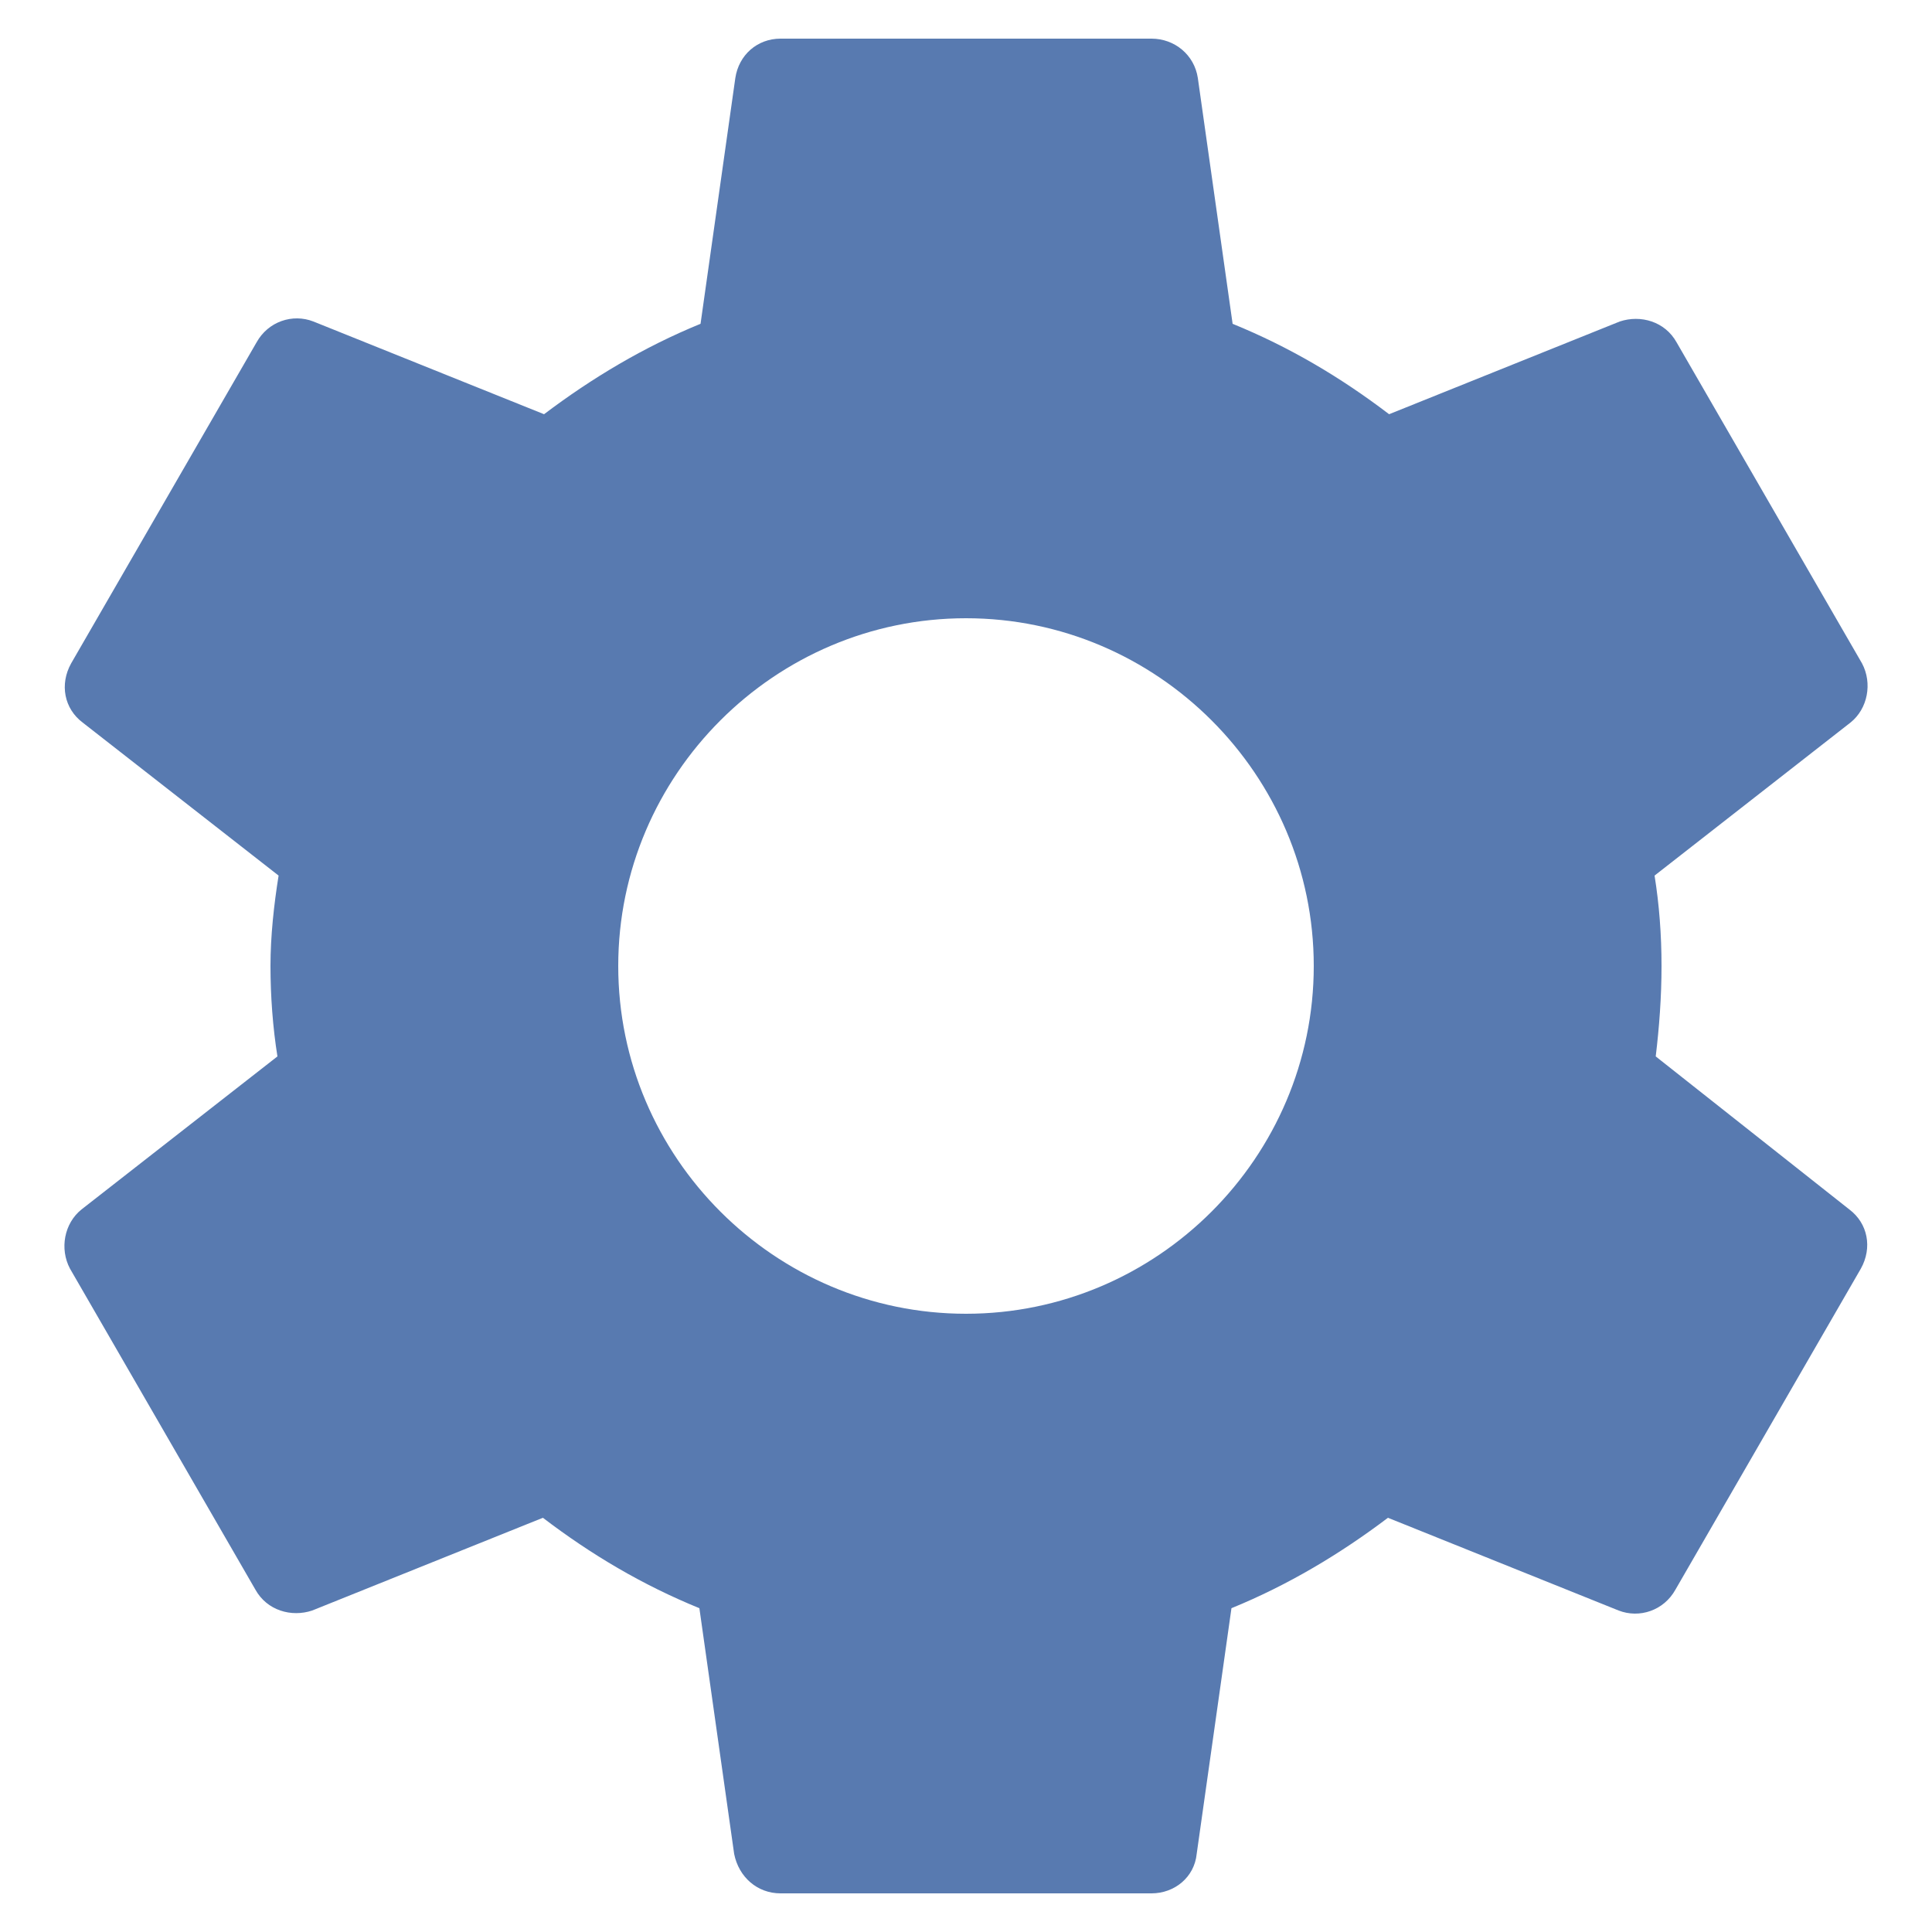 <svg width="20" height="20" viewBox="0 0 20 20" fill="none" xmlns="http://www.w3.org/2000/svg">
    <path d="M17.14 10.936C17.176 10.636 17.2 10.324 17.2 10C17.2 9.676 17.176 9.364 17.128 9.064L19.156 7.48C19.336 7.336 19.384 7.072 19.276 6.868L17.356 3.544C17.236 3.328 16.984 3.256 16.768 3.328L14.38 4.288C13.876 3.904 13.348 3.592 12.76 3.352L12.4 0.808C12.364 0.568 12.16 0.4 11.92 0.4H8.08C7.84 0.4 7.648 0.568 7.612 0.808L7.252 3.352C6.664 3.592 6.124 3.916 5.632 4.288L3.244 3.328C3.028 3.244 2.776 3.328 2.656 3.544L0.736 6.868C0.616 7.084 0.664 7.336 0.856 7.48L2.884 9.064C2.836 9.364 2.8 9.688 2.8 10C2.8 10.312 2.824 10.636 2.872 10.936L0.844 12.52C0.664 12.664 0.616 12.928 0.724 13.132L2.644 16.456C2.764 16.672 3.016 16.744 3.232 16.672L5.62 15.712C6.124 16.096 6.652 16.408 7.24 16.648L7.6 19.192C7.648 19.432 7.84 19.6 8.08 19.6H11.92C12.16 19.6 12.364 19.432 12.388 19.192L12.748 16.648C13.336 16.408 13.876 16.084 14.368 15.712L16.756 16.672C16.972 16.756 17.224 16.672 17.344 16.456L19.264 13.132C19.384 12.916 19.336 12.664 19.144 12.52L17.14 10.936ZM10 13.6C8.02 13.6 6.4 11.98 6.4 10C6.4 8.02 8.02 6.4 10 6.4C11.98 6.4 13.6 8.02 13.6 10C13.6 11.98 11.98 13.6 10 13.6Z" fill="#587AB0"/>
</svg>
